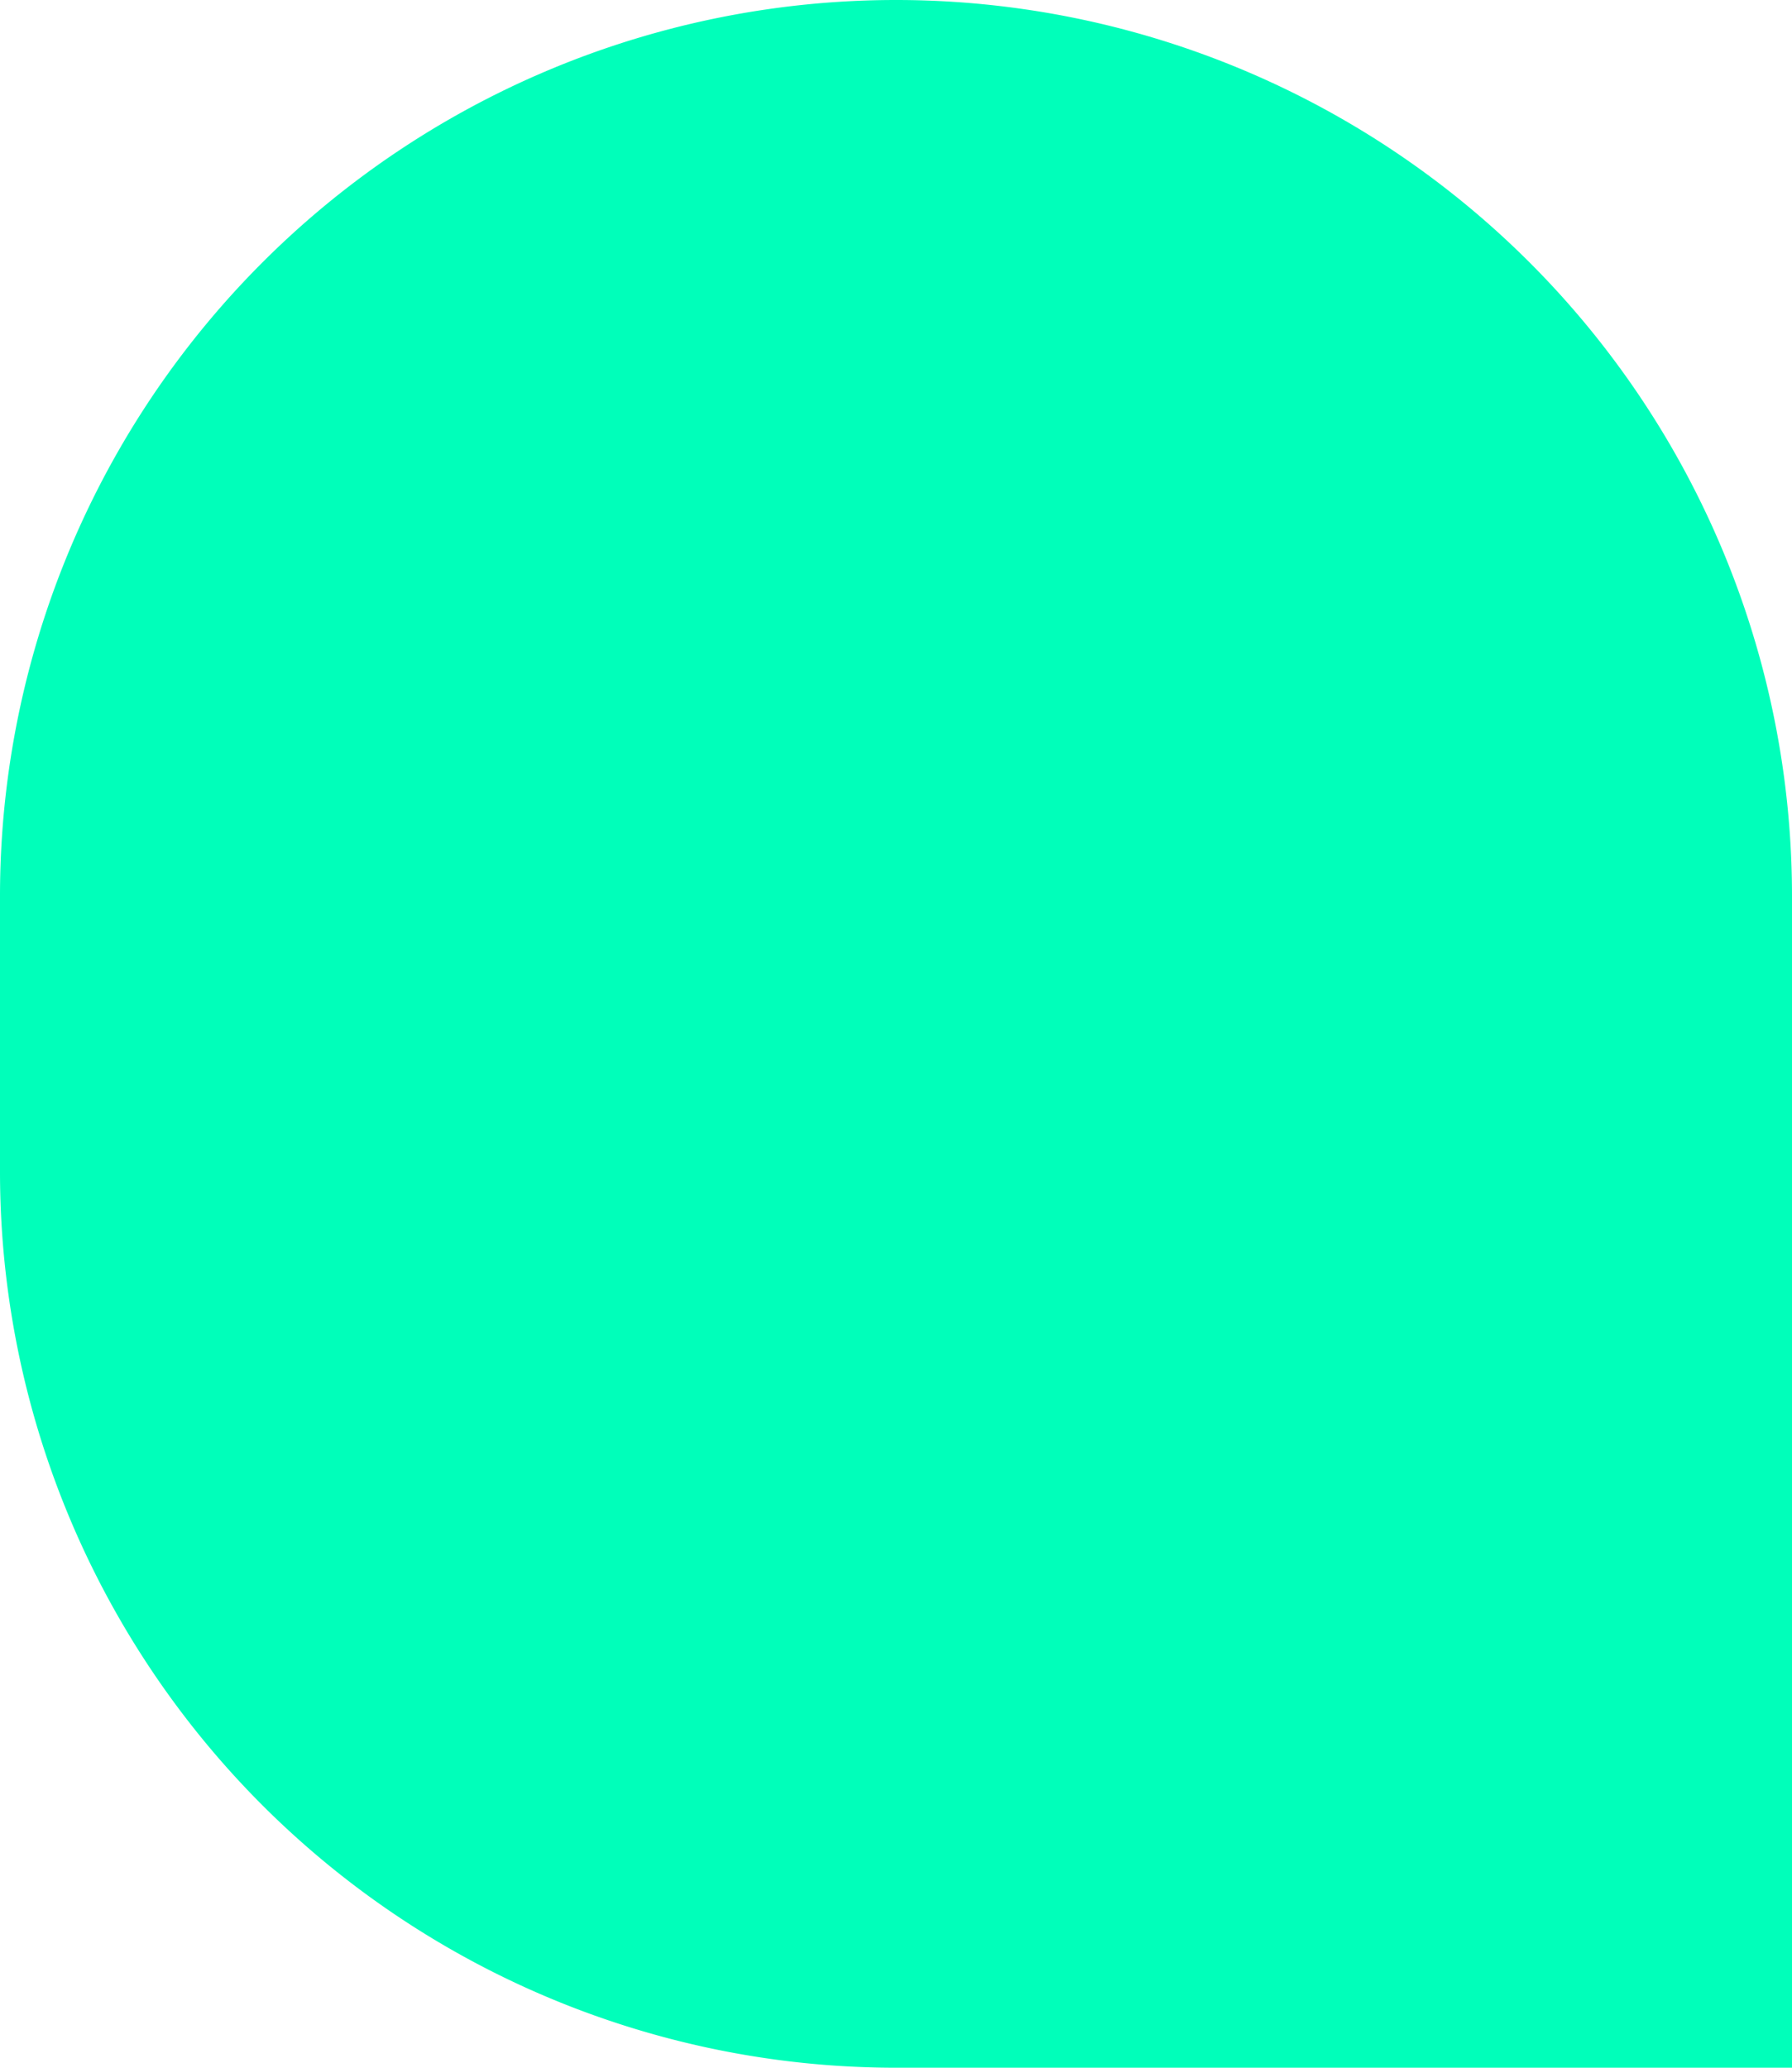 <svg xmlns="http://www.w3.org/2000/svg" width="65" height="75" viewBox="0 0 65 75">
  <path id="Rectángulo_179" data-name="Rectángulo 179" d="M32.5,0h0A32.5,32.5,0,0,1,65,32.5V75a0,0,0,0,1,0,0H32.5A32.5,32.5,0,0,1,0,42.5v-10A32.5,32.5,0,0,1,32.5,0Z" fill="#00ffba"/>
</svg>

